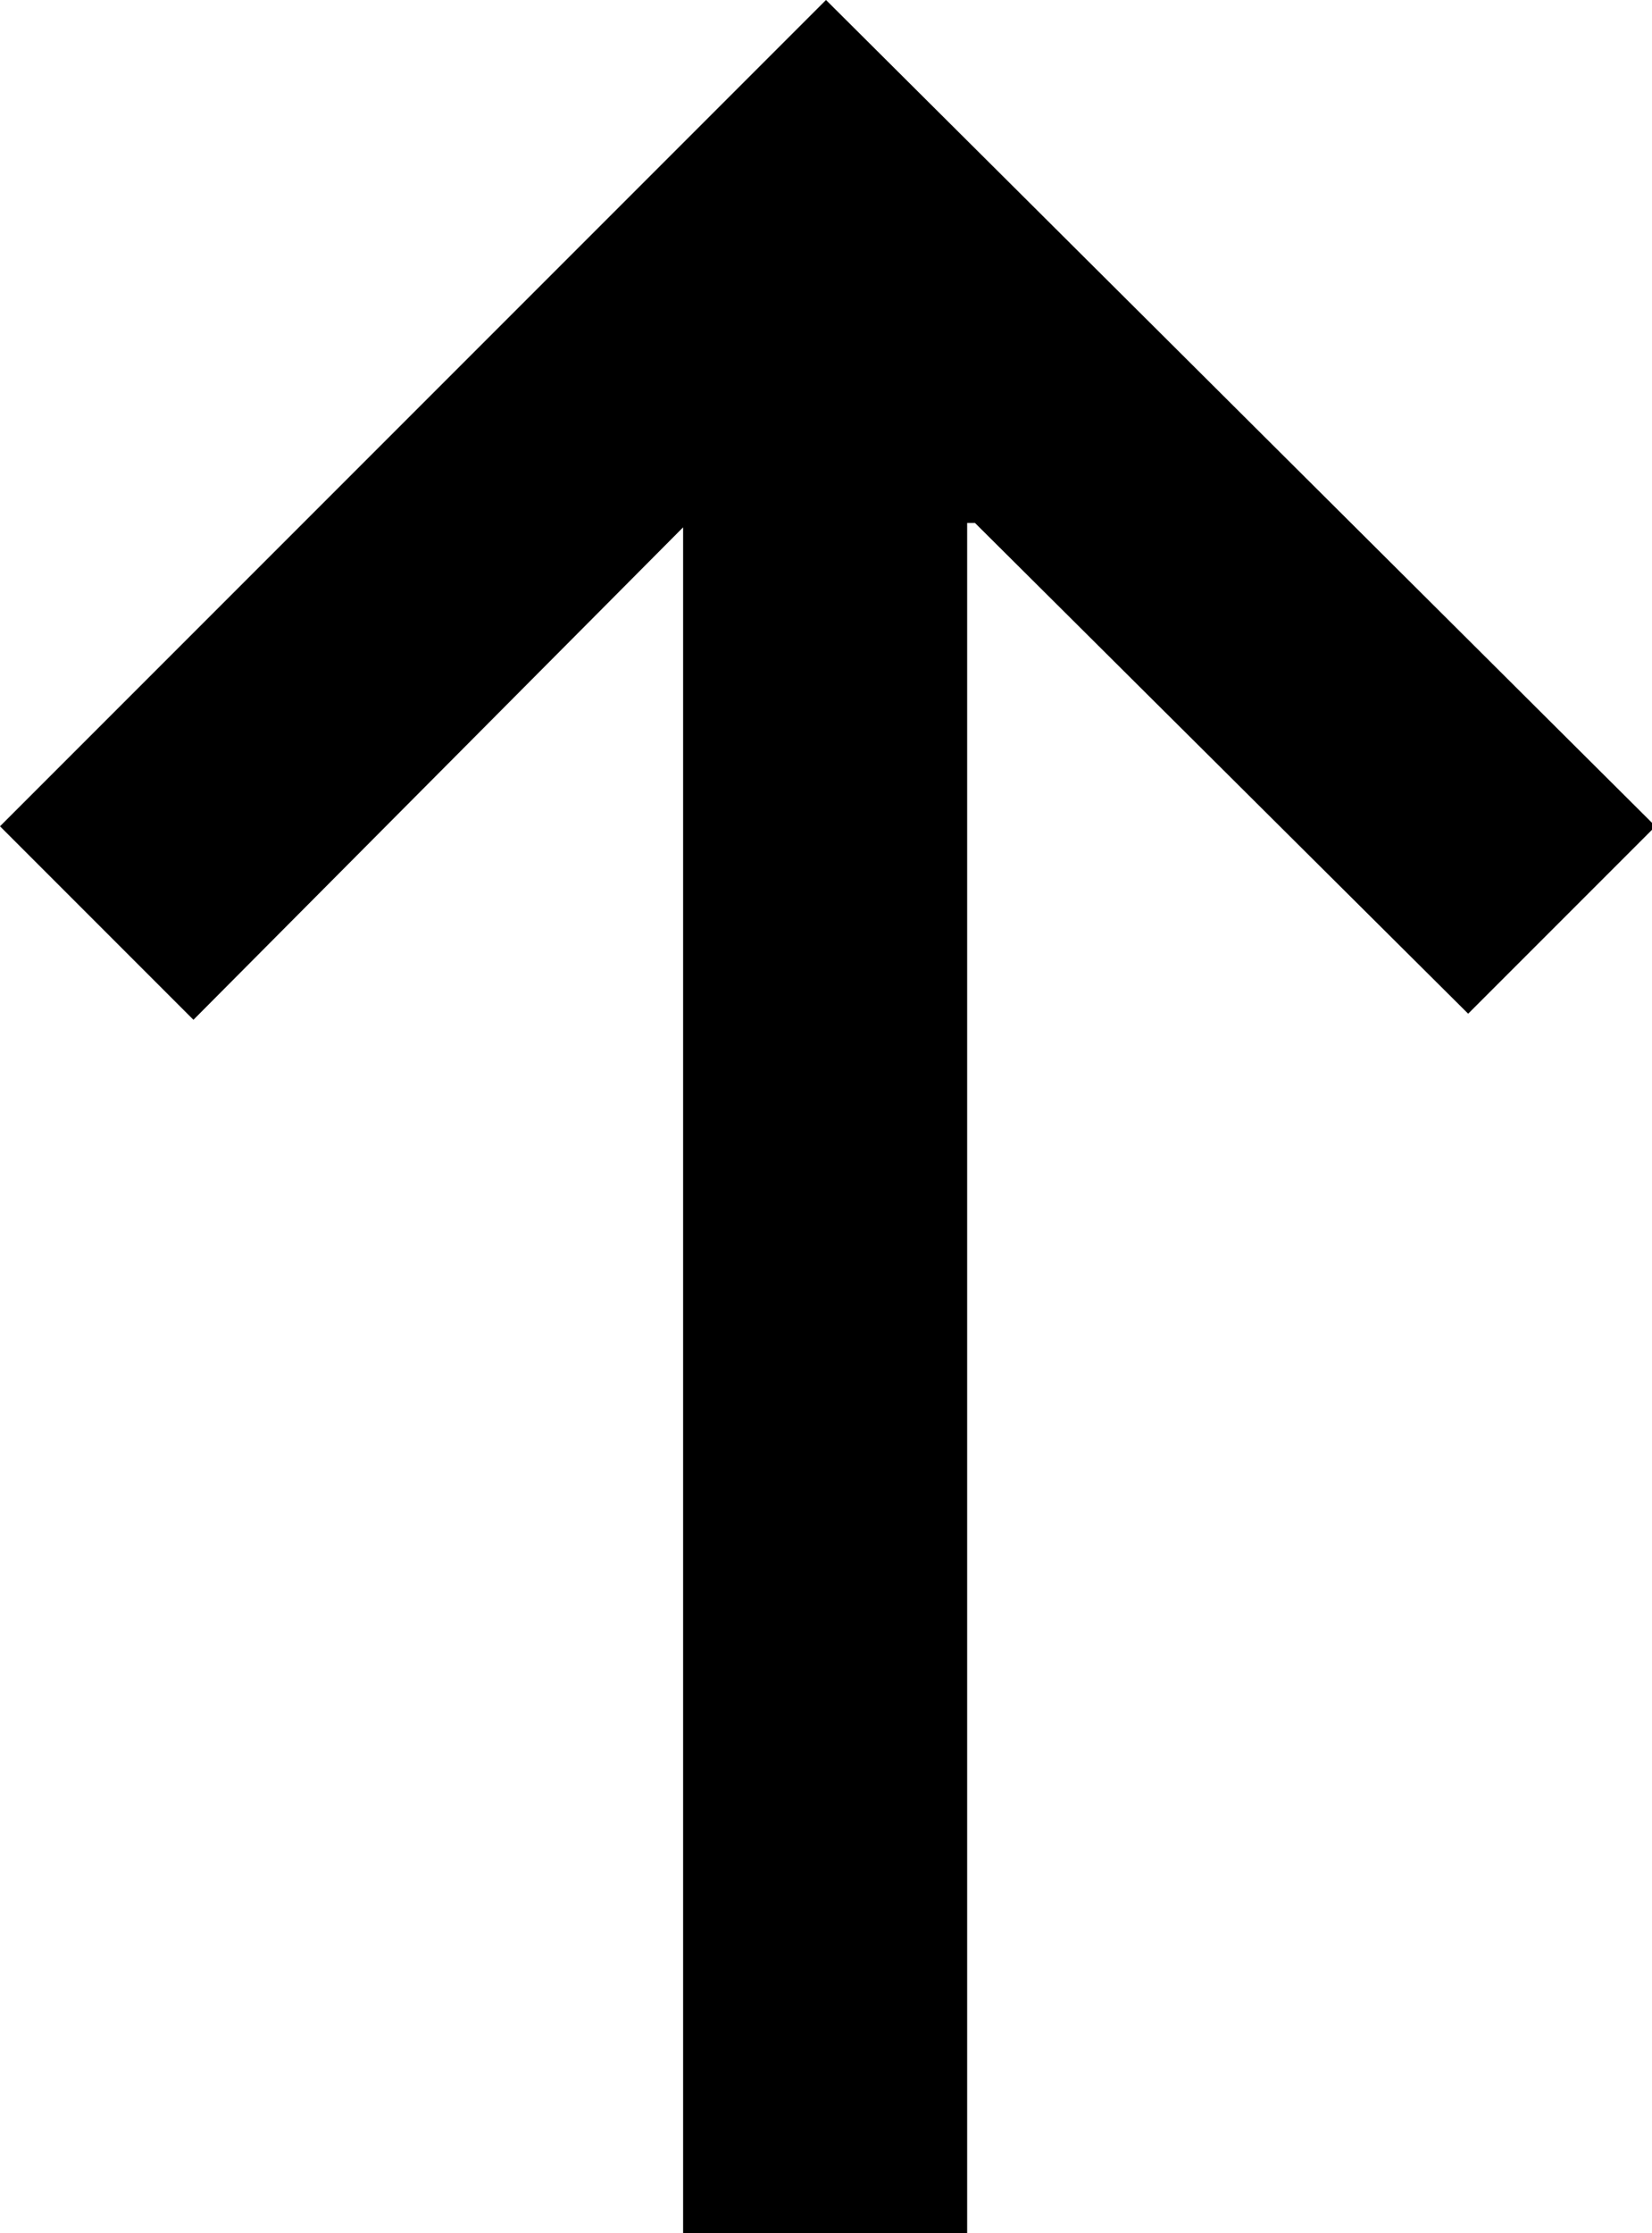 <svg xmlns="http://www.w3.org/2000/svg" viewBox="0 0 18.96 25.62">
    <title>arrow-top</title>
    <g id="Layer_2" data-name="Layer 2">
        <g id="Layer_1-2" data-name="Layer 1">
            <g id="j9y7JT.tif">
                <path class="cls-1"
                      d="M7.84,25.62c0-.13,0-.25,0-.38V6.05L2.22,11.7,0,9.48,9.48,0,19,9.48l-2.15,2.15L11.19,6l-.09,0c0,.12,0,.23,0,.34V25.27c0,.12,0,.24,0,.35Z"/>
            </g>
        </g>
    </g>
</svg>